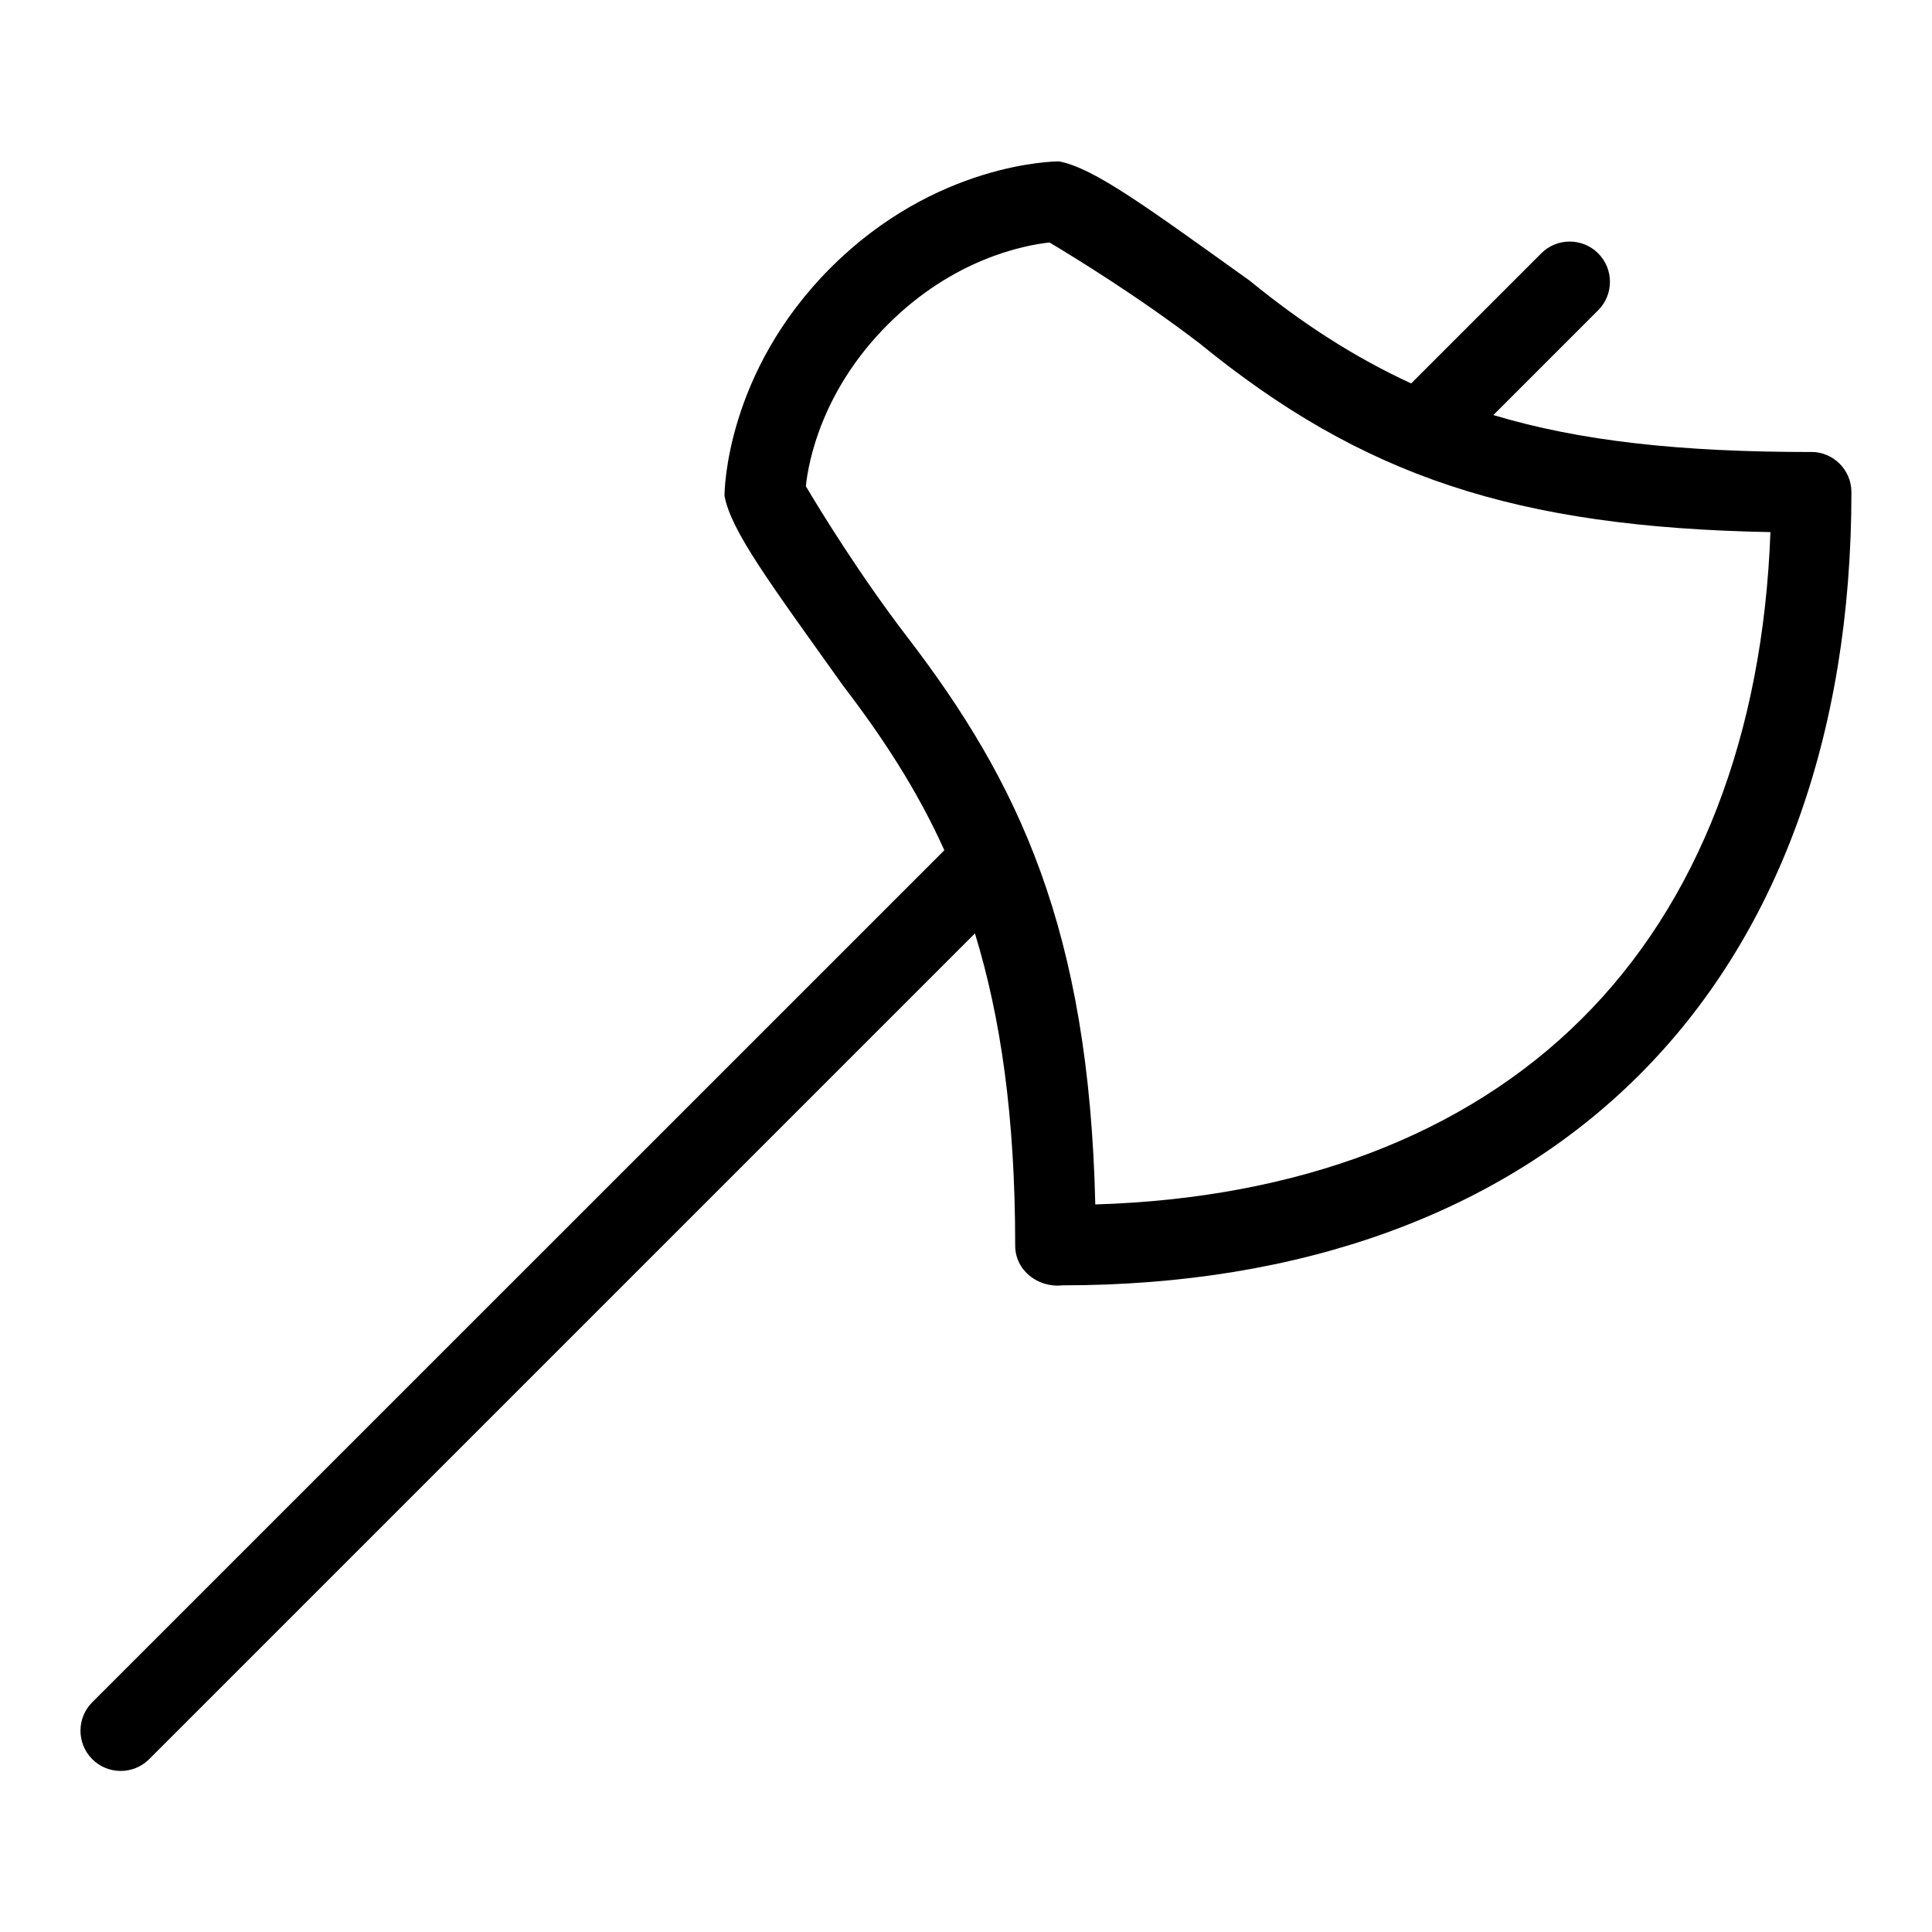 <svg id="Layer_1" viewBox="0 0 24 24" xmlns="http://www.w3.org/2000/svg" data-name="Layer 1"><path d="m22.5 5.615c-1.618 0-2.864-.133-3.949-.459l1.302-1.302c.195-.195.195-.512 0-.707s-.512-.195-.707 0l-1.616 1.616c-.69-.318-1.338-.731-2.004-1.275-1.268-.907-1.935-1.402-2.37-1.483-.062 0-1.531.015-2.836 1.32s-1.32 2.774-1.32 2.836c.085.442.562 1.078 1.474 2.358.495.646.92 1.297 1.257 2.043l-10.585 10.584c-.195.195-.195.512 0 .707s.512.195.707 0l10.258-10.258c.318 1.038.5 2.268.5 3.872-.003.316.285.534.589.5 2.967 0 5.438-.898 7.149-2.599 1.734-1.723 2.65-4.231 2.65-7.254 0-.276-.224-.5-.5-.5zm-2.855 7.045c-1.443 1.435-3.523 2.226-6.039 2.302-.078-3.422-.958-5.253-2.338-7.052-.582-.759-1.076-1.564-1.258-1.871.035-.319.203-1.192 1.019-2.008.817-.817 1.692-.984 2.008-1.019.305.182 1.108.674 1.865 1.254 2.019 1.647 3.917 2.285 7.091 2.344-.093 2.526-.899 4.611-2.347 6.049z"/></svg>